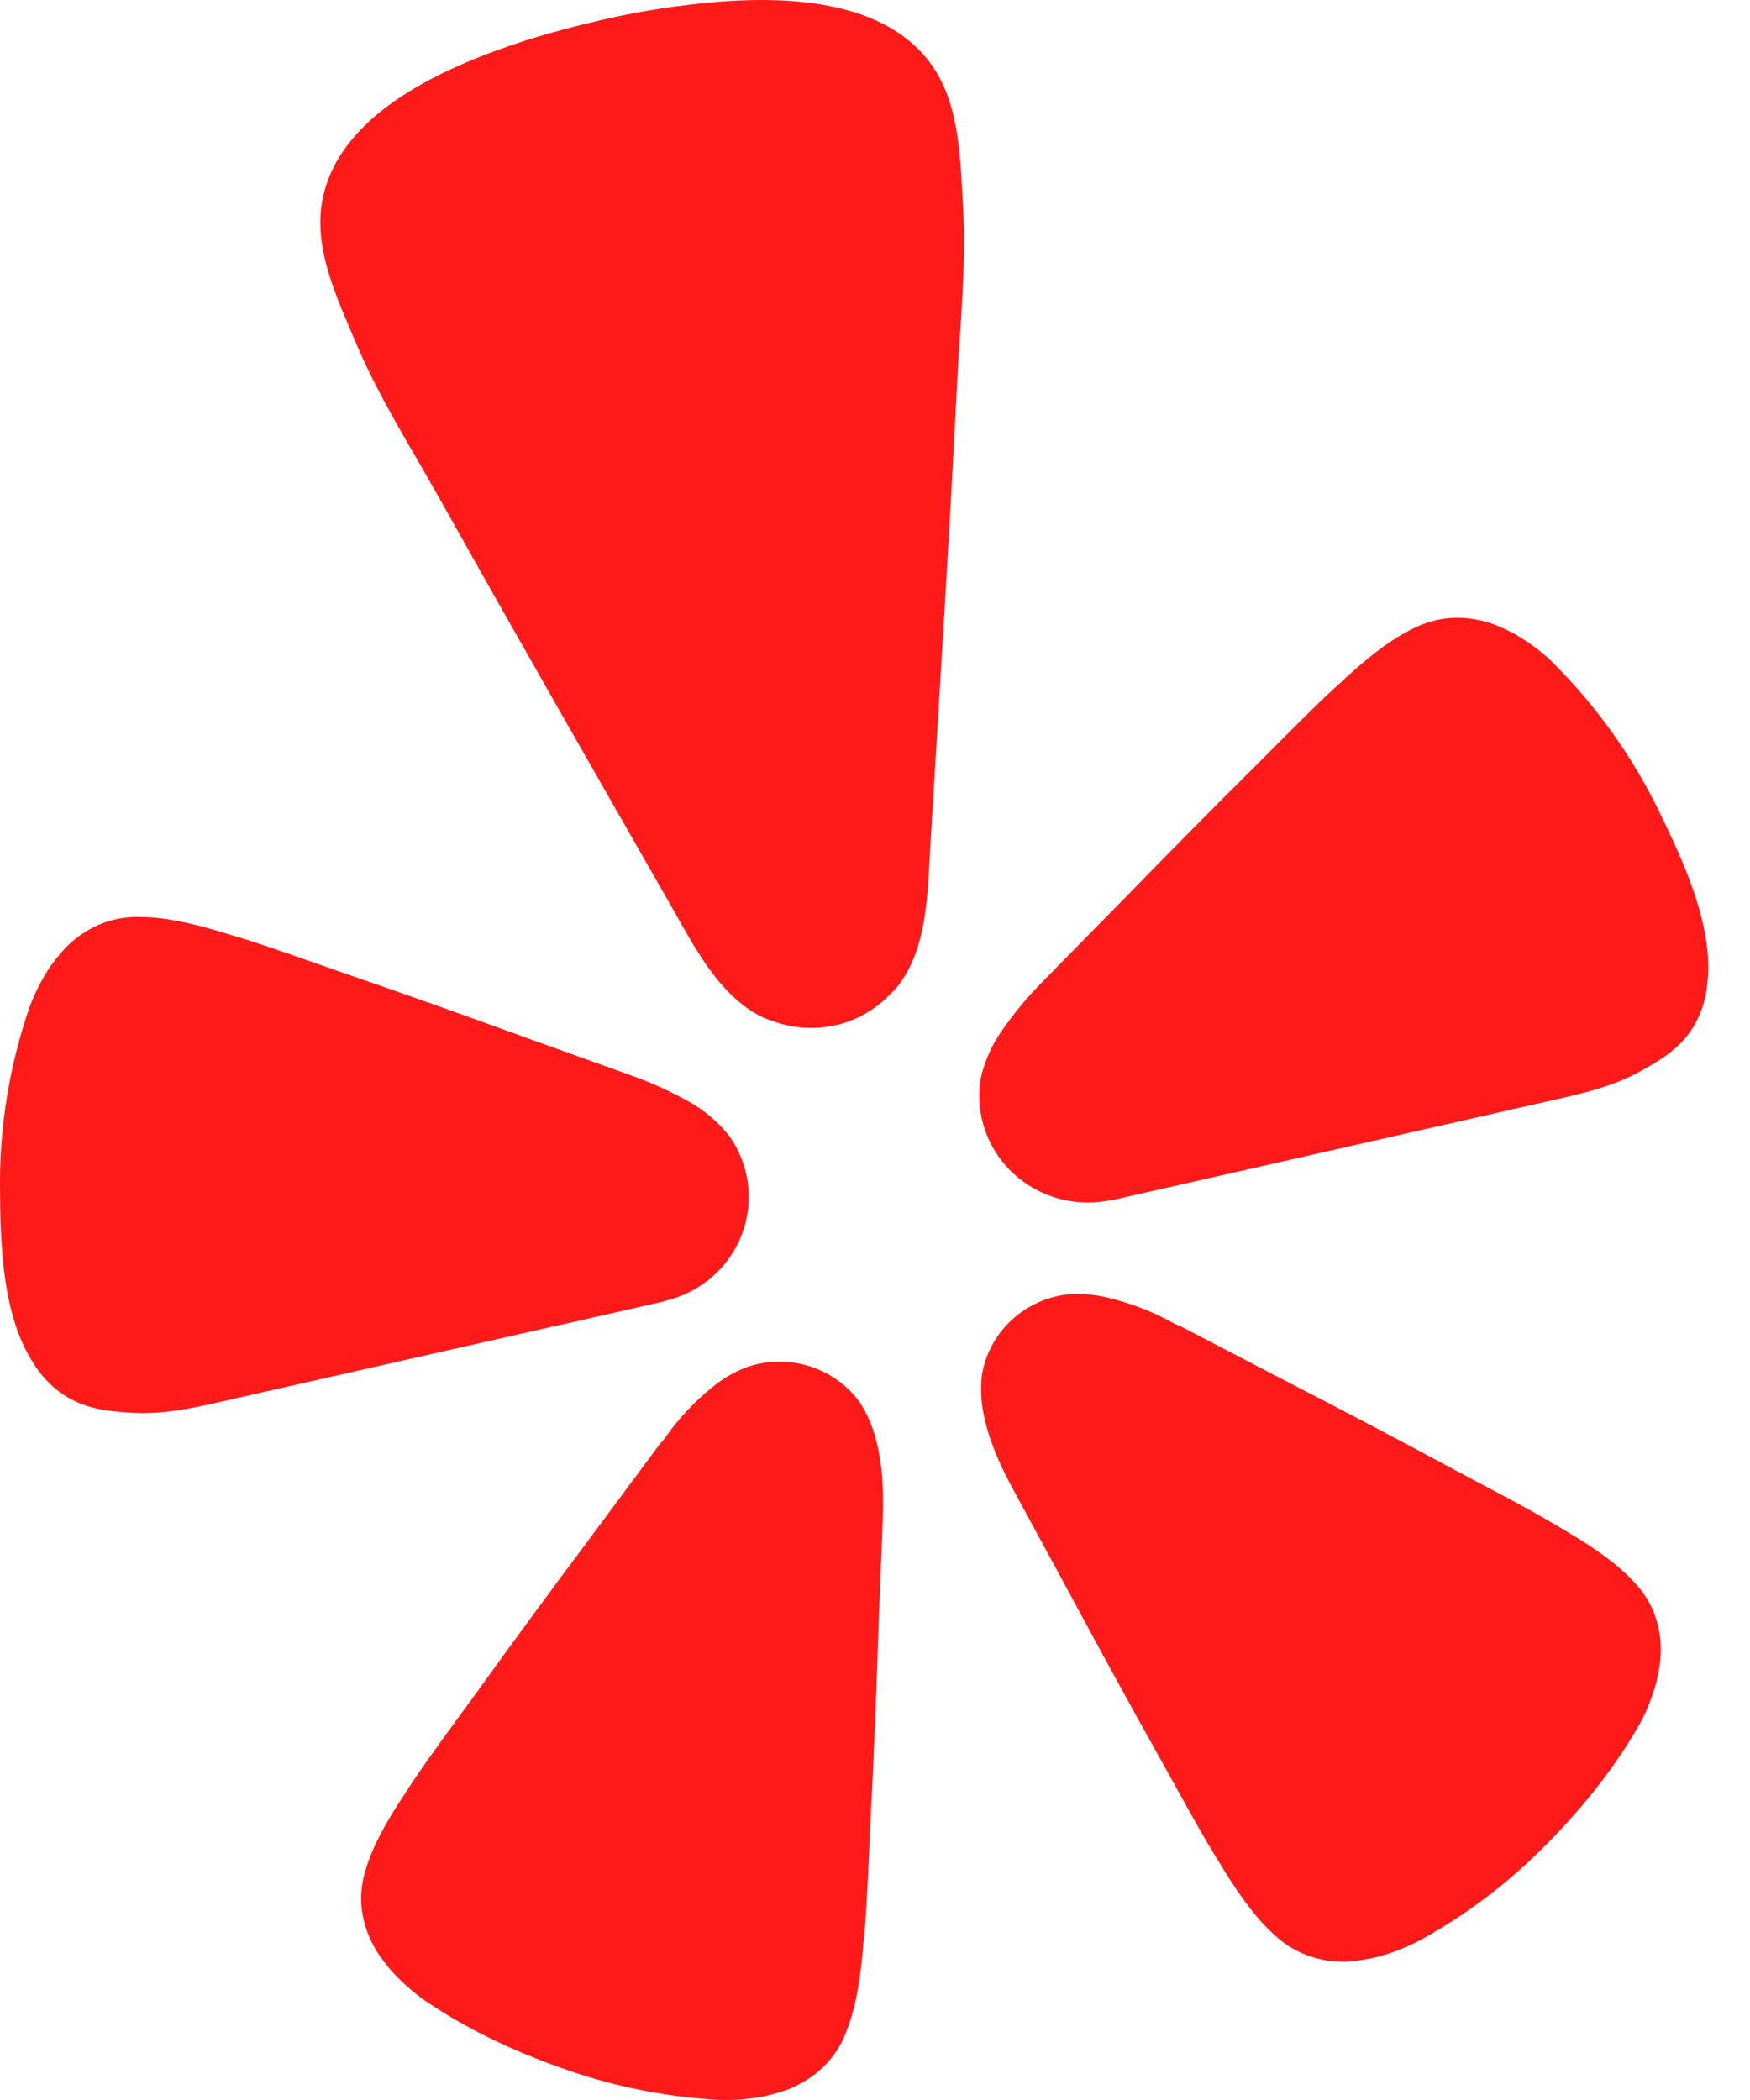 <svg width="40" height="48" viewBox="0 0 40 48" fill="none" xmlns="http://www.w3.org/2000/svg" xmlns:xlink="http://www.w3.org/1999/xlink">
<path d="M12.8,30.286L15.052,29.774C15.099,29.764 15.179,29.746 15.273,29.716C15.895,29.552 16.428,29.158 16.759,28.616C17.091,28.074 17.196,27.427 17.051,26.811L17.042,26.772C16.967,26.477 16.837,26.198 16.658,25.95C16.406,25.636 16.094,25.373 15.739,25.176C15.322,24.943 14.885,24.744 14.433,24.583L11.964,23.697C10.579,23.191 9.193,22.7 7.793,22.218C6.887,21.902 6.118,21.624 5.451,21.42C5.323,21.385 5.197,21.347 5.072,21.306C4.266,21.064 3.698,20.963 3.218,20.96C2.898,20.948 2.579,21.005 2.283,21.127C1.974,21.258 1.697,21.451 1.469,21.695C1.356,21.821 1.25,21.952 1.151,22.089C0.958,22.379 0.799,22.69 0.677,23.016C0.218,24.345 -0.011,25.741 0,27.145C0.009,28.413 0.044,30.041 0.755,31.145C0.927,31.429 1.156,31.674 1.429,31.864C1.936,32.207 2.446,32.253 2.98,32.29C3.775,32.345 4.544,32.155 5.313,31.979L12.795,30.284L12.8,30.286ZM37.925,18.552C37.311,17.286 36.484,16.129 35.48,15.131C35.35,15.004 35.211,14.887 35.064,14.78C34.928,14.679 34.786,14.586 34.64,14.501C34.49,14.42 34.336,14.347 34.177,14.282C33.865,14.162 33.53,14.108 33.195,14.123C32.875,14.14 32.562,14.229 32.278,14.377C31.849,14.586 31.384,14.923 30.766,15.486C30.681,15.57 30.574,15.664 30.476,15.752C29.968,16.223 29.4,16.803 28.725,17.478C27.682,18.513 26.656,19.554 25.634,20.603L23.807,22.463C23.473,22.803 23.17,23.169 22.899,23.559C22.667,23.889 22.503,24.259 22.416,24.651C22.367,24.951 22.374,25.258 22.438,25.556L22.447,25.595C22.591,26.21 22.973,26.747 23.512,27.091C24.051,27.436 24.706,27.561 25.337,27.442C25.413,27.431 25.489,27.417 25.563,27.399L35.299,25.19C36.068,25.016 36.845,24.857 37.535,24.463C37.998,24.202 38.437,23.941 38.739,23.415C38.9,23.126 38.998,22.806 39.025,22.478C39.175,21.175 38.482,19.696 37.925,18.552ZM20.497,22.57C21.202,21.7 21.202,20.404 21.264,19.342C21.477,15.8 21.7,12.259 21.879,8.715C21.946,7.373 22.092,6.048 22.011,4.695C21.944,3.58 21.937,2.299 21.219,1.383C19.952,-0.233 17.25,-0.1 15.407,0.152C14.838,0.229 14.274,0.334 13.715,0.465C13.155,0.596 12.597,0.74 12.055,0.912C10.286,1.48 7.798,2.524 7.379,4.525C7.14,5.656 7.704,6.812 8.139,7.845C8.669,9.095 9.39,10.222 10.049,11.399C11.791,14.508 13.563,17.599 15.331,20.692C15.861,21.615 16.434,22.783 17.456,23.262C17.525,23.291 17.594,23.316 17.664,23.339C18.122,23.509 18.623,23.541 19.099,23.433L19.184,23.415C19.625,23.296 20.023,23.06 20.336,22.735C20.394,22.682 20.444,22.629 20.497,22.57ZM19.652,32.052C19.377,31.672 18.986,31.387 18.536,31.238C18.085,31.089 17.599,31.084 17.145,31.223C17.038,31.258 16.934,31.3 16.834,31.349C16.678,31.427 16.53,31.518 16.391,31.621C15.992,31.929 15.637,32.286 15.332,32.684C15.255,32.782 15.182,32.912 15.088,32.997L13.522,35.109C12.635,36.295 11.758,37.483 10.892,38.689C10.324,39.468 9.835,40.127 9.446,40.707C9.374,40.817 9.298,40.938 9.229,41.038C8.764,41.741 8.502,42.255 8.366,42.713C8.265,43.018 8.233,43.34 8.272,43.658C8.316,43.988 8.43,44.306 8.605,44.592C8.699,44.734 8.801,44.872 8.909,45.005C9.144,45.27 9.407,45.509 9.696,45.716C10.778,46.454 11.961,46.985 13.205,47.395C14.242,47.732 15.318,47.935 16.407,47.995C16.593,48.004 16.78,48.001 16.964,47.985C17.135,47.969 17.305,47.945 17.474,47.914C17.643,47.875 17.81,47.828 17.973,47.772C18.292,47.654 18.581,47.473 18.824,47.239C19.053,47.013 19.231,46.742 19.341,46.442C19.522,45.998 19.641,45.437 19.721,44.602C19.726,44.484 19.744,44.341 19.757,44.212C19.818,43.519 19.847,42.703 19.891,41.748C19.969,40.276 20.028,38.811 20.075,37.343L20.177,34.73C20.2,34.129 20.18,33.462 20.01,32.864C19.935,32.576 19.815,32.302 19.652,32.052ZM37.33,36.141C37.005,35.788 36.542,35.438 35.811,35.005C35.706,34.946 35.581,34.87 35.467,34.802C34.859,34.442 34.127,34.066 33.271,33.609C31.956,32.899 30.641,32.21 29.311,31.525L26.965,30.304C26.844,30.268 26.721,30.183 26.605,30.128C26.154,29.902 25.675,29.734 25.18,29.629C25.009,29.597 24.836,29.579 24.663,29.576C24.55,29.575 24.438,29.582 24.326,29.595C23.857,29.666 23.422,29.881 23.084,30.209C22.746,30.537 22.522,30.962 22.445,31.422C22.411,31.715 22.421,32.011 22.479,32.299C22.593,32.913 22.872,33.519 23.161,34.05L24.413,36.356C25.111,37.655 25.817,38.948 26.54,40.237C27.007,41.077 27.396,41.796 27.759,42.392C27.828,42.504 27.906,42.625 27.966,42.729C28.409,43.445 28.763,43.896 29.123,44.221C29.363,44.447 29.651,44.619 29.966,44.723C30.281,44.827 30.616,44.862 30.947,44.824C31.119,44.804 31.29,44.774 31.459,44.736C31.805,44.645 32.139,44.515 32.455,44.35C33.407,43.827 34.285,43.182 35.066,42.433C36.003,41.528 36.831,40.54 37.475,39.411C37.565,39.251 37.641,39.086 37.706,38.914C37.767,38.756 37.82,38.596 37.864,38.433C37.902,38.266 37.931,38.099 37.951,37.931C37.983,37.599 37.944,37.265 37.837,36.949C37.731,36.646 37.558,36.371 37.33,36.141Z" fill="#FF1A1A"/>
</svg>
